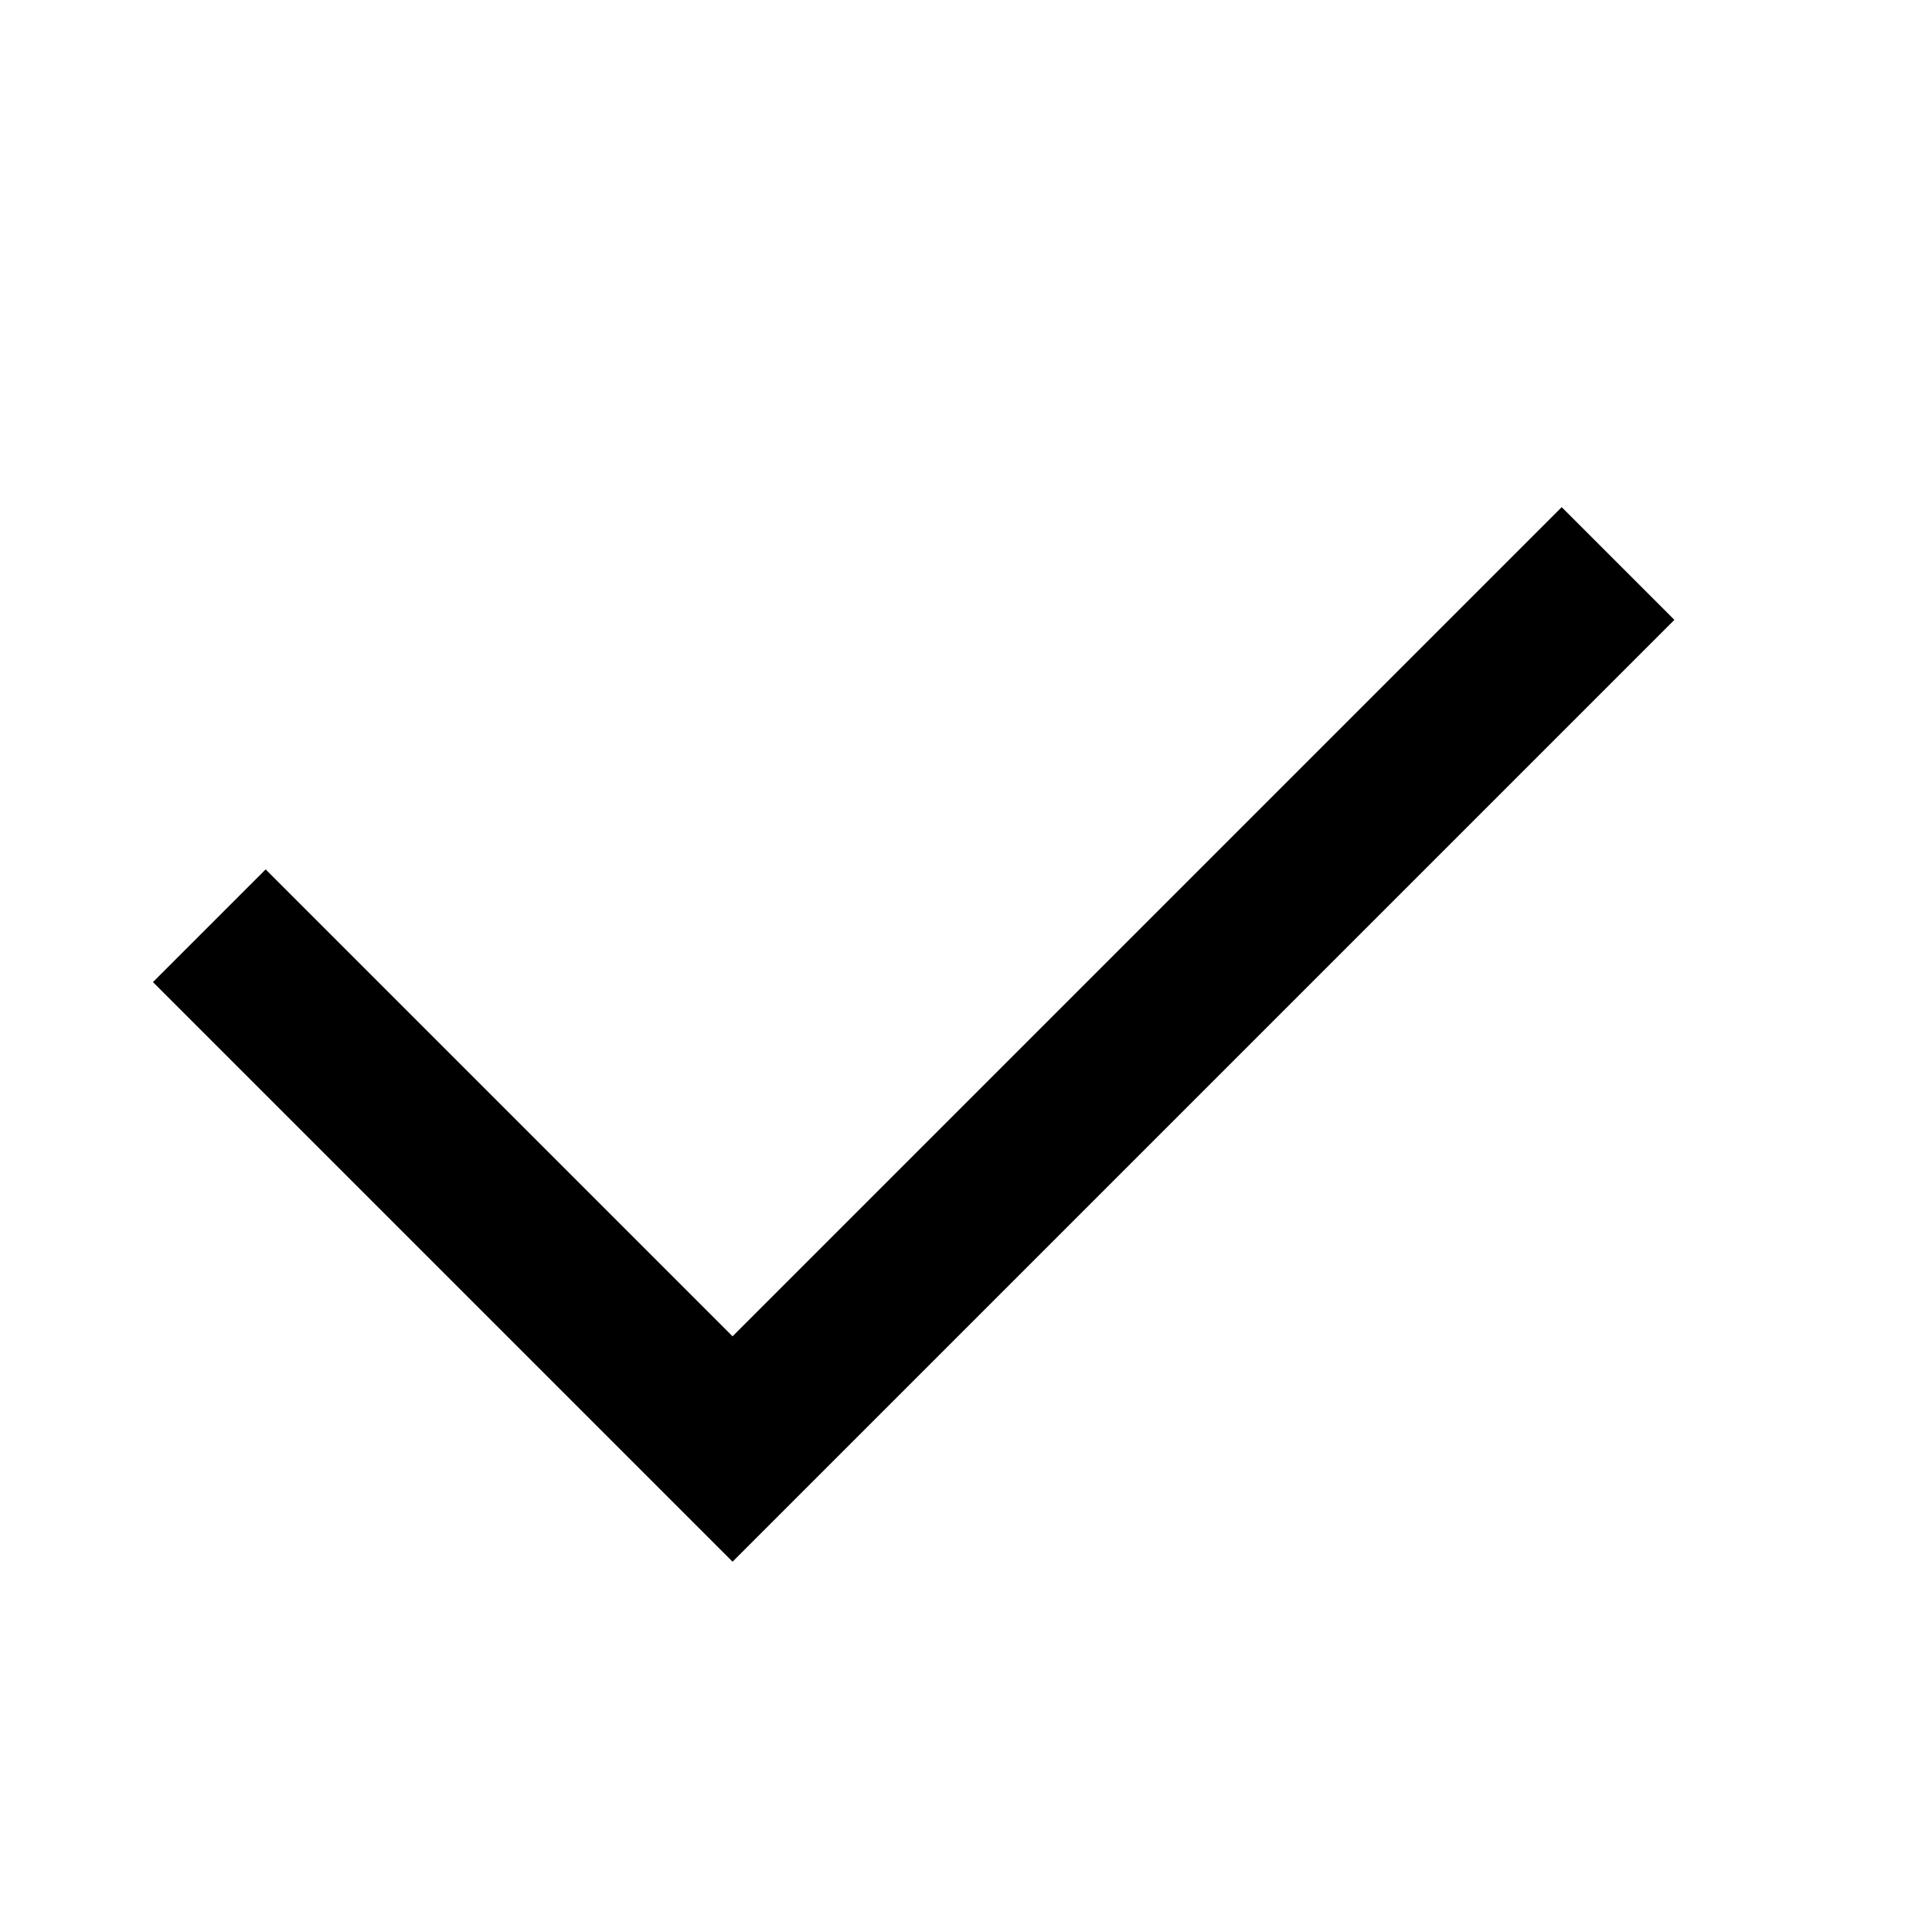 <?xml version="1.0" encoding="iso-8859-1"?>
<svg version="1.1" xmlns="http://www.w3.org/2000/svg" viewBox="0 0 24 24">
<polygon points="9.1,19.4 1.9,12.2 3.3,10.8 9.1,16.6 19.4,6.3 20.8,7.7" />
</svg>
